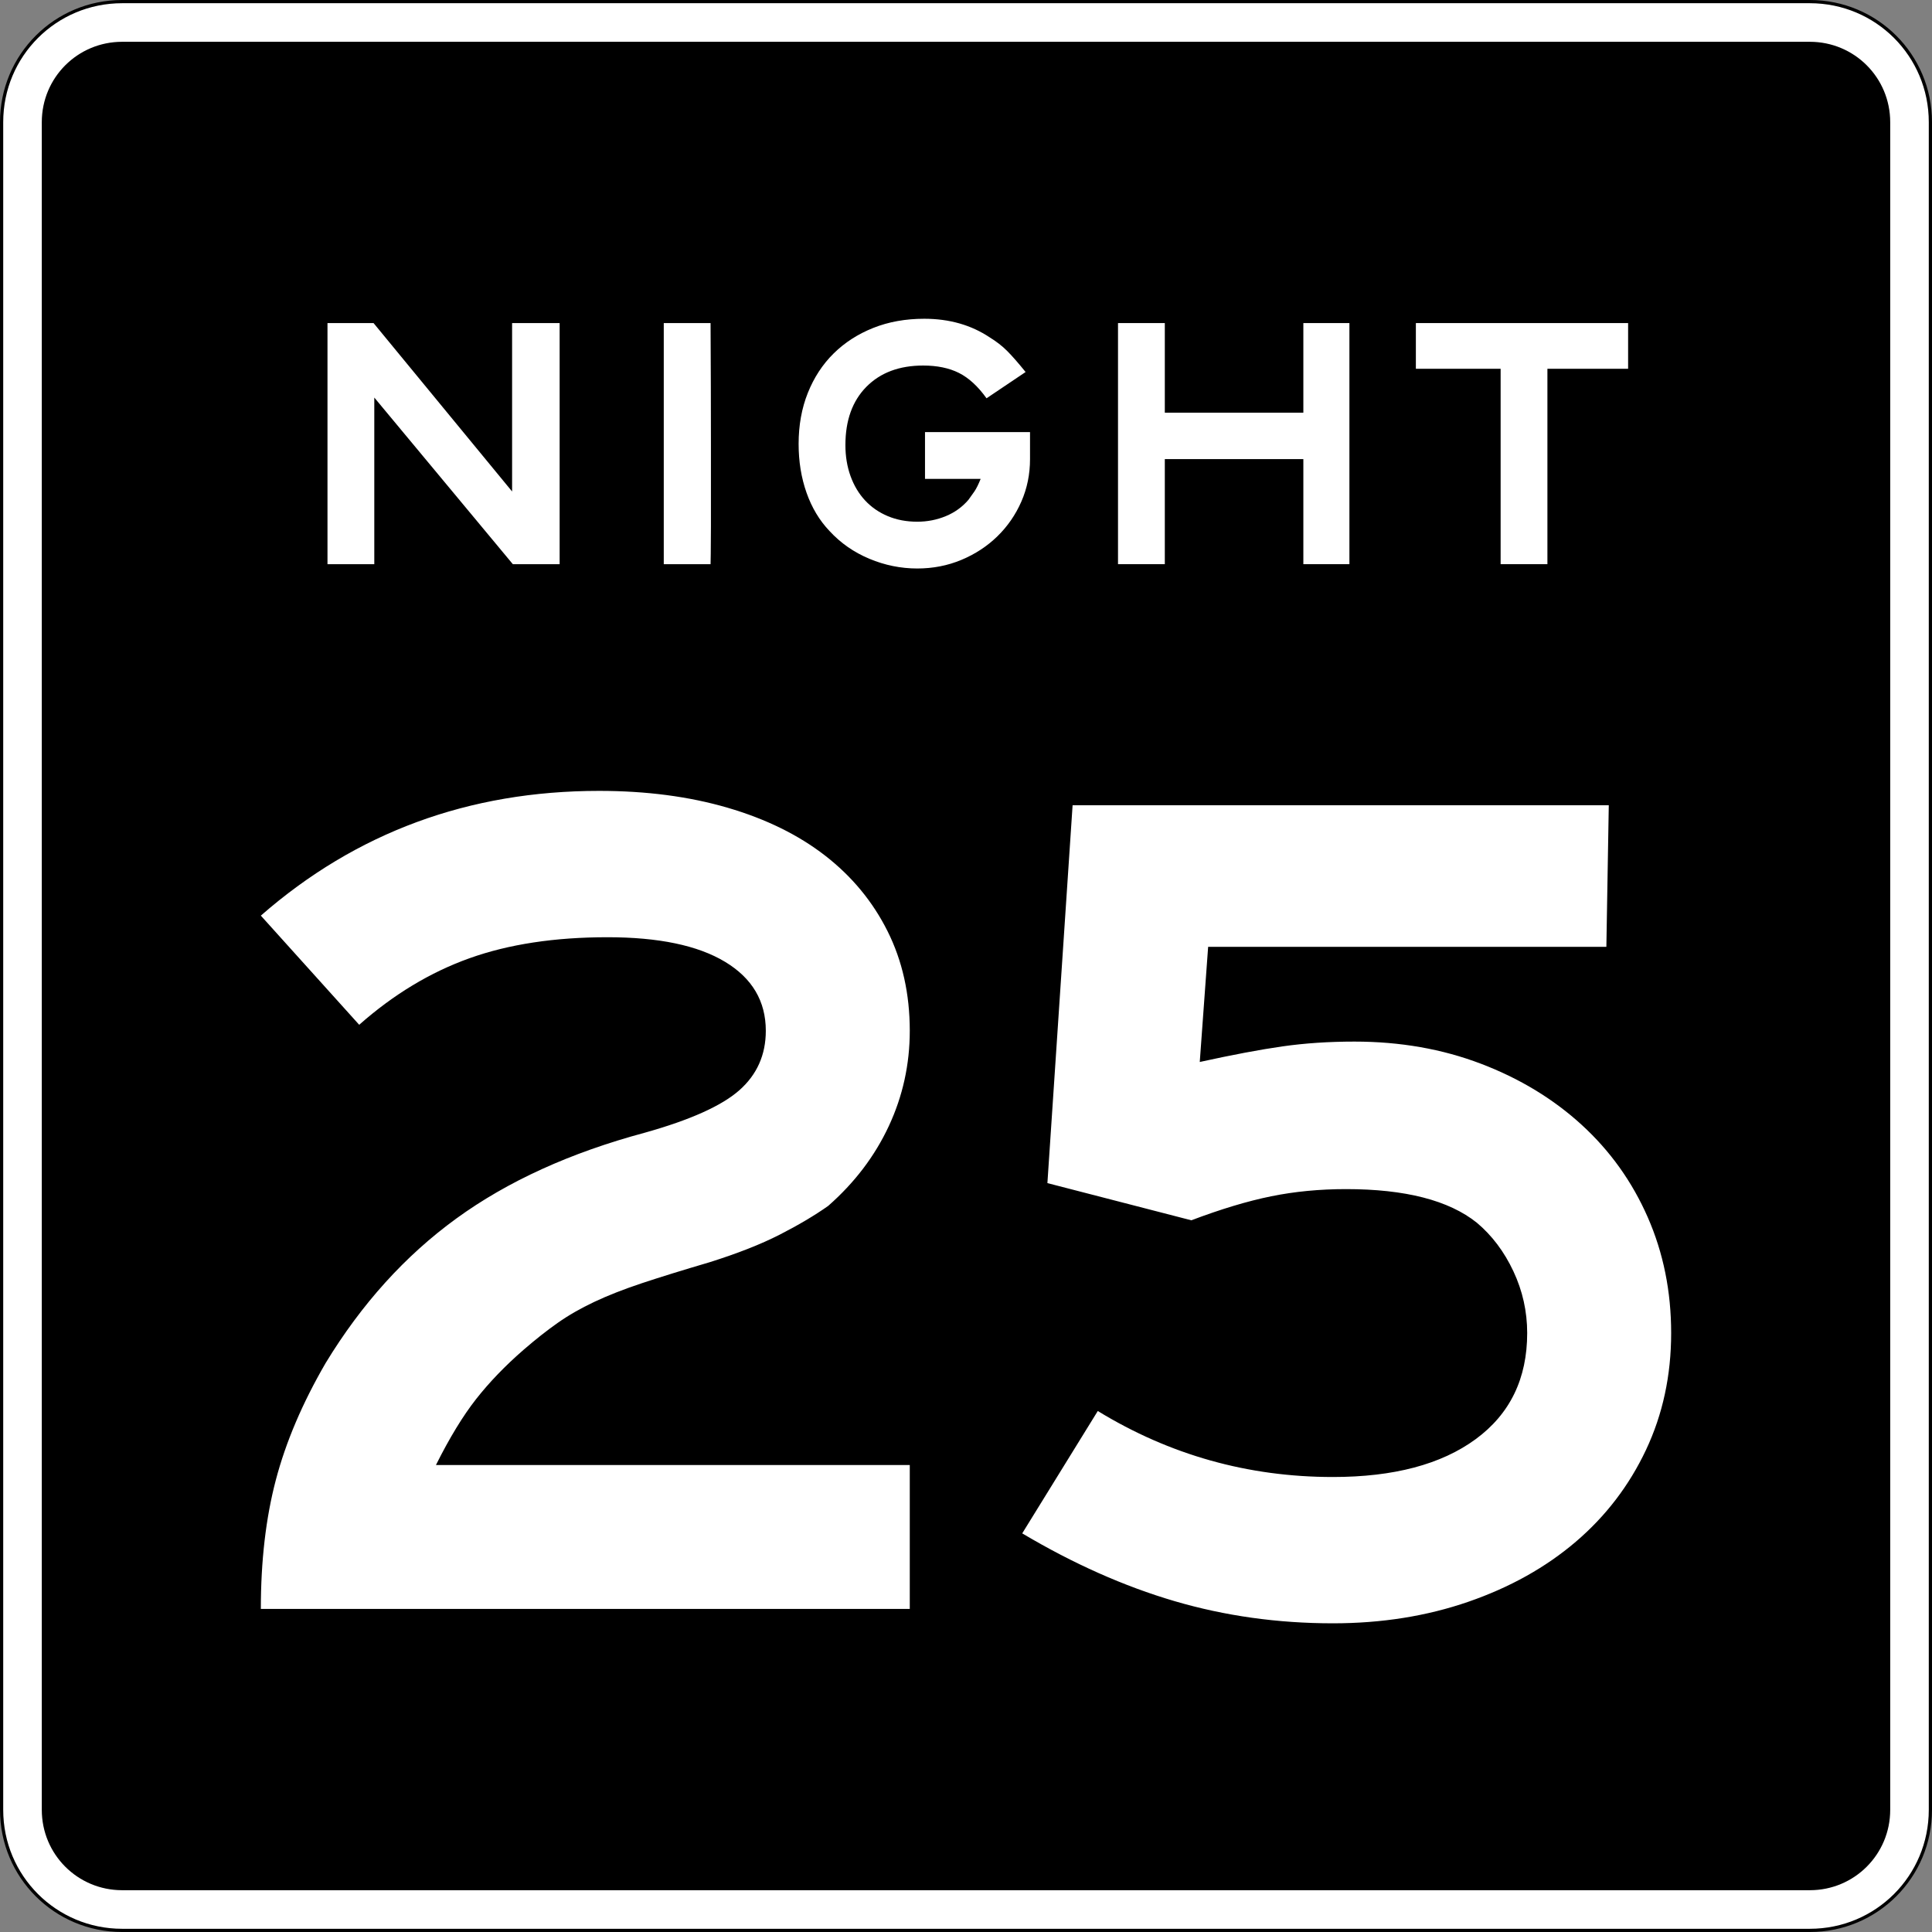 <?xml version="1.0" encoding="UTF-8" standalone="no"?>
<!-- Created with Inkscape (http://www.inkscape.org/) -->
<svg
   xmlns:dc="http://purl.org/dc/elements/1.1/"
   xmlns:cc="http://web.resource.org/cc/"
   xmlns:rdf="http://www.w3.org/1999/02/22-rdf-syntax-ns#"
   xmlns:svg="http://www.w3.org/2000/svg"
   xmlns="http://www.w3.org/2000/svg"
   xmlns:sodipodi="http://sodipodi.sourceforge.net/DTD/sodipodi-0.dtd"
   xmlns:inkscape="http://www.inkscape.org/namespaces/inkscape"
   width="601"
   height="601"
   id="svg2"
   sodipodi:version="0.32"
   inkscape:version="0.44"
   version="1.0"
   sodipodi:docbase="C:\Documents and Settings\ltljltlj\Desktop\Signs\Speed Limit Signs"
   sodipodi:docname="Night Speed 25 sign (Outline).svg">
  <rect width="100%" height="100%" fill="#808080" stroke="none"/>
  <defs
     id="defs4" />
  <sodipodi:namedview
     id="base"
     pagecolor="#ffffff"
     bordercolor="#666666"
     borderopacity="1.0"
     gridtolerance="10000"
     guidetolerance="10"
     objecttolerance="10"
     inkscape:pageopacity="0.0"
     inkscape:pageshadow="2"
     inkscape:zoom="1.2866667"
     inkscape:cx="300.00001"
     inkscape:cy="300.00001"
     inkscape:document-units="px"
     inkscape:current-layer="layer1"
     width="601px"
     height="601px"
     inkscape:window-width="1280"
     inkscape:window-height="968"
     inkscape:window-x="-4"
     inkscape:window-y="-4" />
  <g
     inkscape:label="Layer 1"
     inkscape:groupmode="layer"
     id="layer1">
    <path
       style="color:black;fill:white;fill-opacity:1;fill-rule:nonzero;stroke:black;stroke-width:1;stroke-linecap:butt;stroke-linejoin:miter;stroke-miterlimit:4;stroke-dashoffset:0;stroke-opacity:1;marker:none;marker-start:none;marker-mid:none;marker-end:none;visibility:visible;display:inline;overflow:visible"
       d="M 38,0.5 L 563,0.5 C 583.775,0.5 600.5,17.225 600.5,38 L 600.5,563 C 600.5,583.775 583.775,600.5 563,600.5 L 38,600.5 C 17.225,600.5 0.5,583.775 0.5,563 L 0.5,38 C 0.5,17.225 17.225,0.5 38,0.5 z "
       id="rect1872" />
    <path
       style="color:black;fill:black;fill-opacity:1;fill-rule:nonzero;stroke:none;stroke-width:0.874;stroke-linecap:butt;stroke-linejoin:miter;stroke-miterlimit:4;stroke-dashoffset:0;stroke-opacity:1;marker:none;marker-start:none;marker-mid:none;marker-end:none;visibility:visible;display:inline;overflow:visible"
       d="M 38,13 L 563,13 C 576.85,13 588,24.15 588,38 L 588,563 C 588,576.85 576.85,588 563,588 L 38,588 C 24.15,588 13,576.85 13,563 L 13,38 C 13,24.15 24.15,13 38,13 z "
       id="rect2760" />
    <path
       style="font-size:373.127px;font-style:normal;font-variant:normal;font-weight:normal;font-stretch:normal;text-align:center;line-height:125%;writing-mode:lr-tb;text-anchor:middle;fill:white;fill-opacity:1;font-family:Roadgeek 2005 Series E"
       d="M 81.142,500.5 C 81.142,485.576 82.696,472.205 85.805,460.39 C 88.914,448.574 94.078,436.449 101.297,424.014 C 112.486,405.605 126.041,390.616 141.96,379.047 C 157.878,367.478 177.407,358.585 200.545,352.367 C 214.726,348.39 224.551,343.975 230.02,339.124 C 235.49,334.274 238.225,328.117 238.225,320.655 C 238.225,311.447 233.996,304.294 225.54,299.196 C 217.083,294.099 204.895,291.55 188.976,291.55 C 172.556,291.55 158.252,293.727 146.065,298.08 C 133.877,302.434 122.435,309.336 111.739,318.787 L 81.142,284.831 C 110.74,258.961 145.816,246.025 186.369,246.025 C 201.042,246.025 214.35,247.767 226.291,251.251 C 238.232,254.736 248.368,259.712 256.7,266.18 C 265.031,272.648 271.499,280.482 276.103,289.682 C 280.707,298.883 283.009,309.207 283.01,320.655 C 283.009,331.101 280.833,340.988 276.479,350.318 C 272.125,359.648 265.842,367.918 257.628,375.13 C 253.4,378.113 248.363,381.099 242.518,384.086 C 236.672,387.073 229.396,389.933 220.689,392.666 C 212.232,395.156 205.206,397.333 199.612,399.196 C 194.017,401.06 189.105,402.988 184.877,404.981 C 180.648,406.974 176.855,409.15 173.496,411.511 C 170.136,413.872 166.589,416.669 162.855,419.903 C 157.138,424.876 152.227,429.975 148.12,435.202 C 144.013,440.428 139.845,447.27 135.617,455.727 L 283.01,455.727 L 283.01,500.5 L 81.142,500.5 z M 519.858,414.677 C 519.858,427.863 517.244,439.99 512.018,451.058 C 506.791,462.126 499.515,471.642 490.189,479.605 C 480.863,487.568 469.732,493.787 456.797,498.262 C 443.861,502.738 429.806,504.975 414.631,504.975 C 397.467,504.975 381.049,502.675 365.377,498.075 C 349.705,493.474 333.909,486.449 317.99,476.997 L 341.493,438.931 C 363.887,452.618 388.266,459.462 414.631,459.461 C 433.533,459.462 448.332,455.543 459.029,447.704 C 469.725,439.867 475.073,428.857 475.073,414.677 C 475.073,407.966 473.644,401.563 470.786,395.467 C 467.927,389.371 464.134,384.334 459.405,380.356 C 450.697,373.388 437.139,369.903 418.73,369.903 C 410.524,369.903 402.753,370.649 395.416,372.141 C 388.079,373.633 379.806,376.121 370.598,379.605 L 325.824,368.036 L 333.659,250.5 L 500.454,250.5 L 499.703,294.533 L 375.824,294.533 L 373.217,330.356 C 383.412,328.117 391.992,326.5 398.957,325.506 C 405.922,324.511 413.386,324.014 421.349,324.014 C 435.53,324.014 448.651,326.314 460.714,330.914 C 472.776,335.515 483.224,341.857 492.057,349.942 C 500.889,358.027 507.73,367.603 512.581,378.671 C 517.432,389.739 519.858,401.741 519.858,414.677 L 519.858,414.677 z "
       id="text2784" />
    <g
       id="g2838"
       transform="matrix(1.024,0,0,1,-561.689,0.5)"
       style="fill:white;fill-opacity:1">
      <path
         id="text2802"
         d="M 704.315,175 L 662.229,123.172 L 662.229,175 L 648.011,175 L 648.011,100.001 L 662.003,100.001 L 704.093,152.389 L 704.093,100.001 L 718.533,100.001 L 718.533,175 L 704.315,175 z "
         style="font-size:111.938px;font-style:normal;font-variant:normal;font-weight:normal;font-stretch:normal;text-align:center;line-height:125%;writing-mode:lr-tb;text-anchor:middle;fill:white;fill-opacity:1;font-family:Roadgeek 2005 Series F" />
      <path
         id="text2808"
         d="M 750.167,175 L 750.167,100.001 L 764.385,100.001 C 764.458,114.032 764.494,126.532 764.494,137.502 C 764.494,142.203 764.494,146.792 764.494,151.269 C 764.494,155.746 764.494,159.757 764.494,163.302 C 764.494,166.847 764.476,169.683 764.439,171.81 C 764.403,173.937 764.385,175 764.385,175 L 750.167,175 z "
         style="font-size:111.938px;font-style:normal;font-variant:normal;font-weight:normal;font-stretch:normal;text-align:center;line-height:125%;writing-mode:lr-tb;text-anchor:middle;fill:white;fill-opacity:1;font-family:Roadgeek 2005 Series F" />
      <path
         id="text2814"
         d="M 1018.607,114.218 L 1018.607,175 L 1004.393,175 L 1004.393,114.218 L 978.646,114.218 L 978.646,100.001 L 1043.121,100.001 L 1043.121,114.218 L 1018.607,114.218 z "
         style="font-size:111.938px;font-style:normal;font-variant:normal;font-weight:normal;font-stretch:normal;text-align:center;line-height:125%;writing-mode:lr-tb;text-anchor:middle;fill:white;fill-opacity:1;font-family:Roadgeek 2005 Series F" />
      <path
         id="text2820"
         d="M 944.464,175 L 944.464,142.315 L 902.378,142.315 L 902.378,175 L 888.16,175 L 888.16,100.001 L 902.378,100.001 L 902.378,127.876 L 944.464,127.876 L 944.464,100.001 L 958.456,100.001 L 958.456,175 L 944.464,175 z "
         style="font-size:111.938px;font-style:normal;font-variant:normal;font-weight:normal;font-stretch:normal;text-align:center;line-height:125%;writing-mode:lr-tb;text-anchor:middle;fill:white;fill-opacity:1;font-family:Roadgeek 2005 Series F" />
      <path
         id="text2826"
         d="M 861.43,142.315 C 861.43,147.016 860.553,151.419 858.8,155.524 C 857.046,159.629 854.621,163.229 851.523,166.325 C 848.426,169.421 844.788,171.865 840.609,173.656 C 836.43,175.447 831.953,176.343 827.177,176.343 C 822.178,176.343 817.328,175.336 812.626,173.321 C 807.925,171.307 803.894,168.434 800.535,164.701 C 797.477,161.419 795.145,157.446 793.541,152.782 C 791.936,148.118 791.134,143.061 791.134,137.612 C 791.134,131.793 792.067,126.495 793.932,121.718 C 795.797,116.941 798.409,112.855 801.767,109.46 C 805.125,106.064 809.136,103.415 813.8,101.512 C 818.464,99.609 823.632,98.658 829.305,98.658 C 836.916,98.658 843.557,100.598 849.228,104.479 C 851.243,105.748 852.997,107.147 854.49,108.677 C 855.983,110.208 857.849,112.391 860.088,115.226 L 848.22,123.397 C 845.608,119.667 842.81,117.037 839.825,115.506 C 836.841,113.976 833.221,113.211 828.967,113.21 C 821.73,113.211 815.984,115.412 811.73,119.815 C 807.475,124.219 805.348,130.264 805.348,137.95 C 805.348,141.457 805.871,144.685 806.916,147.633 C 807.962,150.581 809.436,153.099 811.338,155.189 C 813.241,157.278 815.536,158.901 818.222,160.057 C 820.908,161.213 823.893,161.791 827.177,161.791 C 830.236,161.791 833.127,161.213 835.852,160.057 C 838.577,158.901 840.872,157.204 842.737,154.965 C 843.334,154.143 843.931,153.285 844.527,152.389 C 845.124,151.494 845.758,150.188 846.43,148.471 L 829.527,148.471 L 829.527,133.919 L 861.43,133.919 L 861.43,142.315 L 861.43,142.315 z "
         style="font-size:111.938px;font-style:normal;font-variant:normal;font-weight:normal;font-stretch:normal;text-align:center;line-height:125%;writing-mode:lr-tb;text-anchor:middle;fill:white;fill-opacity:1;font-family:Roadgeek 2005 Series F" />
    </g>
  </g>
</svg>

